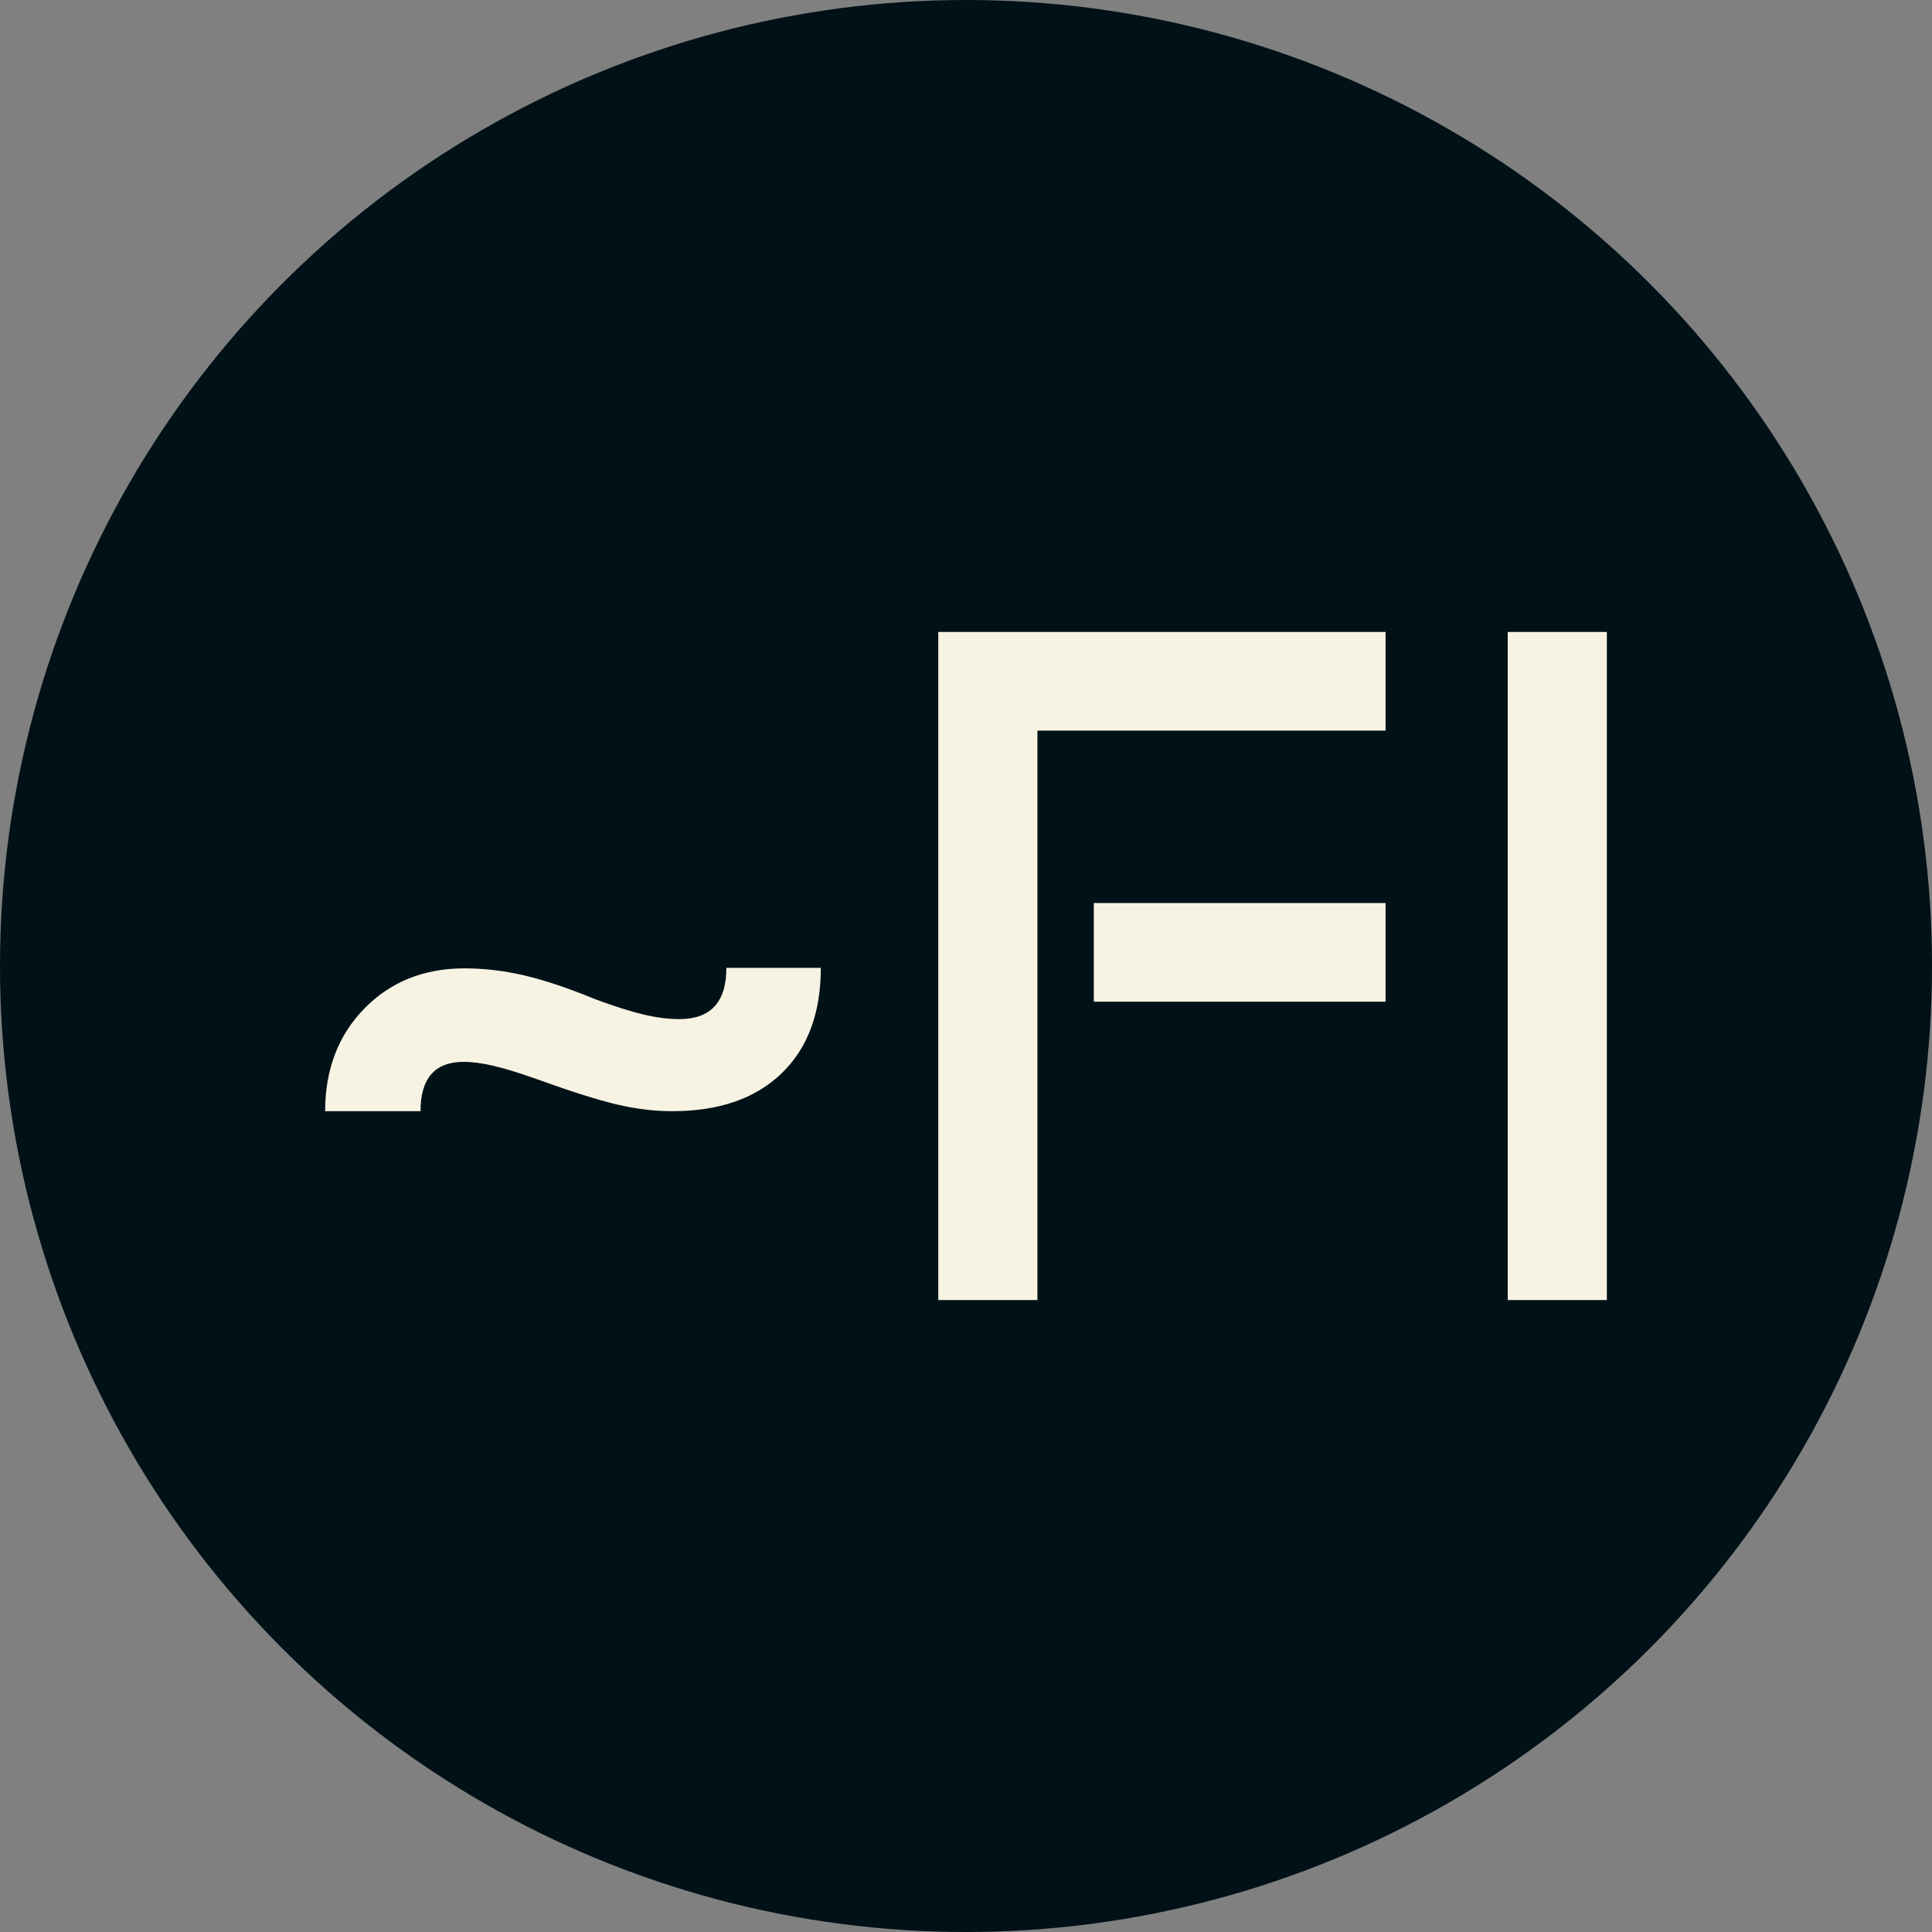 <svg xmlns="http://www.w3.org/2000/svg" viewBox="0 0 512 512"><rect x="0" y="0" width="512" height="512" fill="#808080" stroke="none"/><circle cx="256" cy="256" r="256" fill="#001117"/><path d="M38.972-50.054L13.696-50.054Q13.696-66.614 24.093-77.260Q34.490-87.905 50.676-87.905L50.676-87.905Q58.396-87.905 66.427-86.038Q74.458-84.170 85.042-79.812L85.042-79.812Q92.761-76.948 97.928-75.703Q103.096-74.458 107.578-74.458L107.578-74.458Q120.029-74.458 120.029-88.030L120.029-88.030L145.056-88.030Q145.056-70.100 134.659-60.077Q124.263-50.054 105.710-50.054L105.710-50.054Q98.489-50.054 90.894-51.859Q83.298-53.665 69.851-58.521L69.851-58.521Q62.878-61.011 58.334-62.069Q53.789-63.127 50.427-63.127L50.427-63.127Q38.972-63.127 38.972-50.054L38.972-50.054ZM176.184 0L176.184-177.056L294.719-177.056L294.719-150.908L202.456-150.908L202.456 0L176.184 0ZM217.397-79.065L217.397-105.212L294.719-105.212L294.719-79.065L217.397-79.065ZM327.092 0L327.092-177.056L353.364-177.056L353.364 0L327.092 0Z" fill="#f7f3e3" transform="translate(72.47, 344.528)"/></svg>